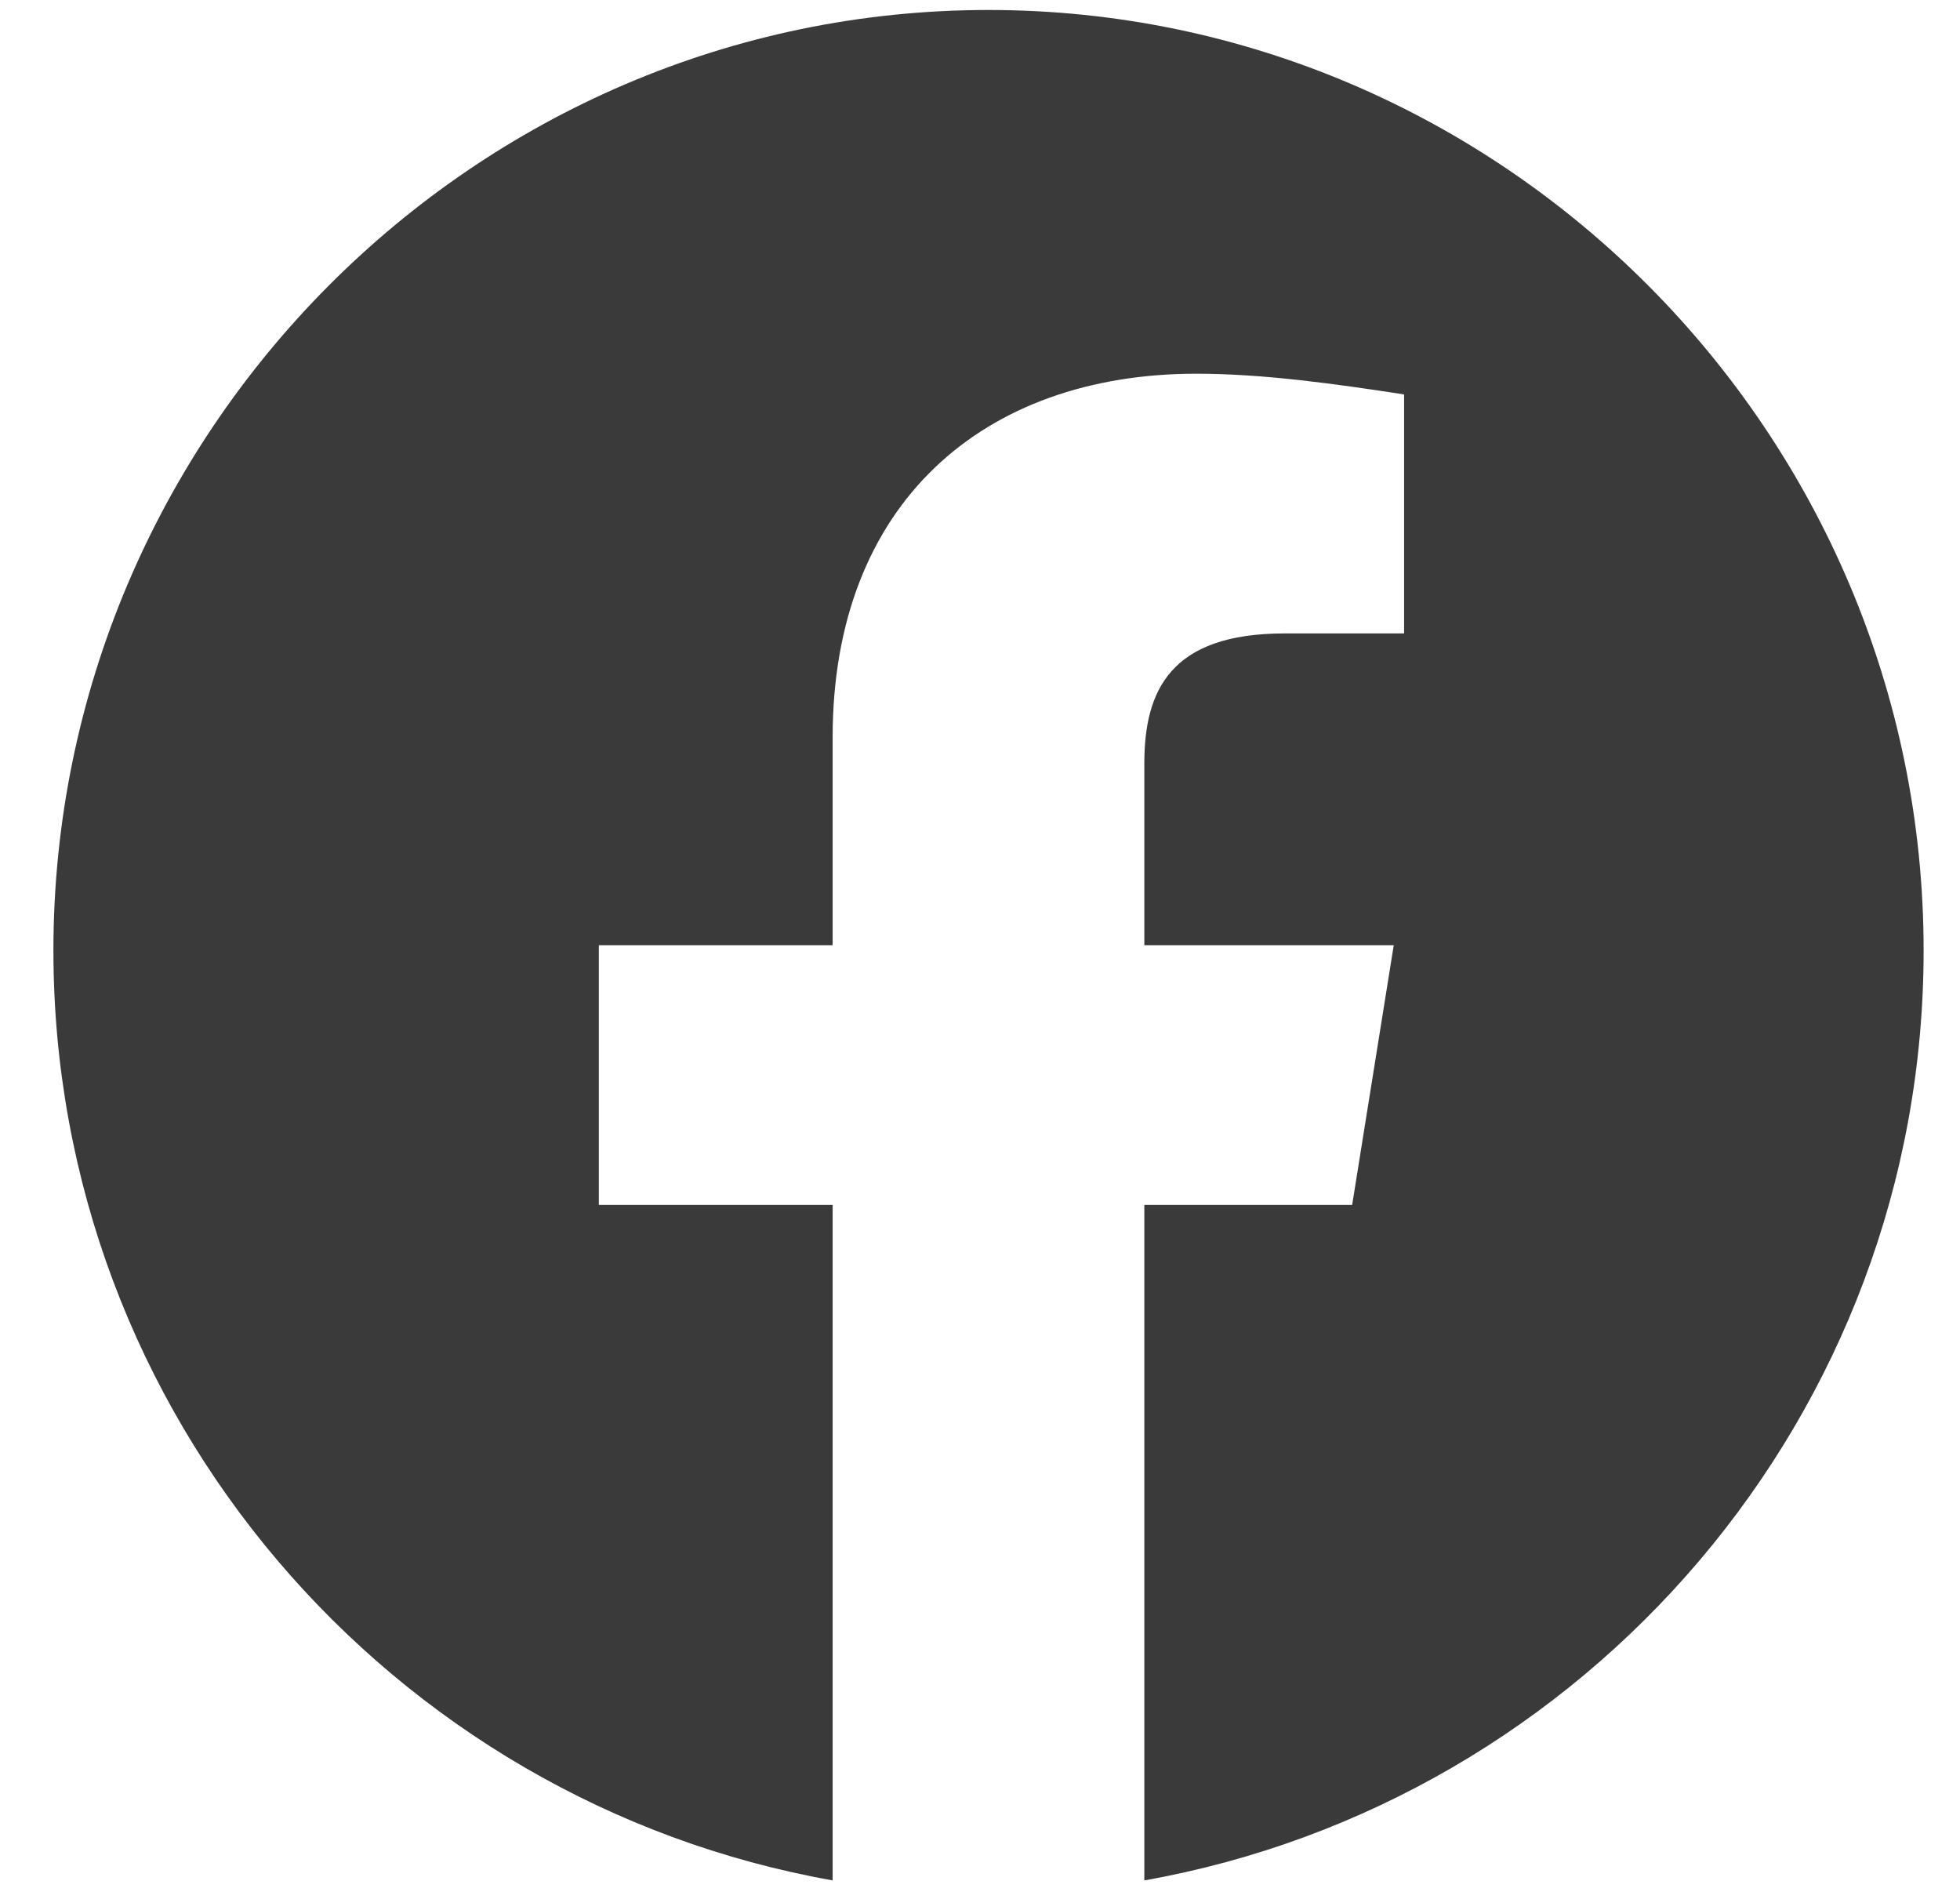 <svg width="32" height="31" viewBox="0 0 32 31" fill="none" xmlns="http://www.w3.org/2000/svg">
<path fill-rule="evenodd" clip-rule="evenodd" d="M0.872 15.516C0.872 23.106 6.384 29.418 13.594 30.698V19.671H9.777V15.431H13.594V12.037C13.594 8.221 16.053 6.101 19.532 6.101C20.634 6.101 21.822 6.27 22.924 6.439V10.341H20.973C19.107 10.341 18.683 11.274 18.683 12.462V15.431H22.755L22.076 19.671H18.683V30.698C25.893 29.418 31.406 23.107 31.406 15.516C31.406 7.072 24.536 0.163 16.139 0.163C7.742 0.163 0.872 7.072 0.872 15.516Z" fill="#3A3A3A"/>
</svg>
